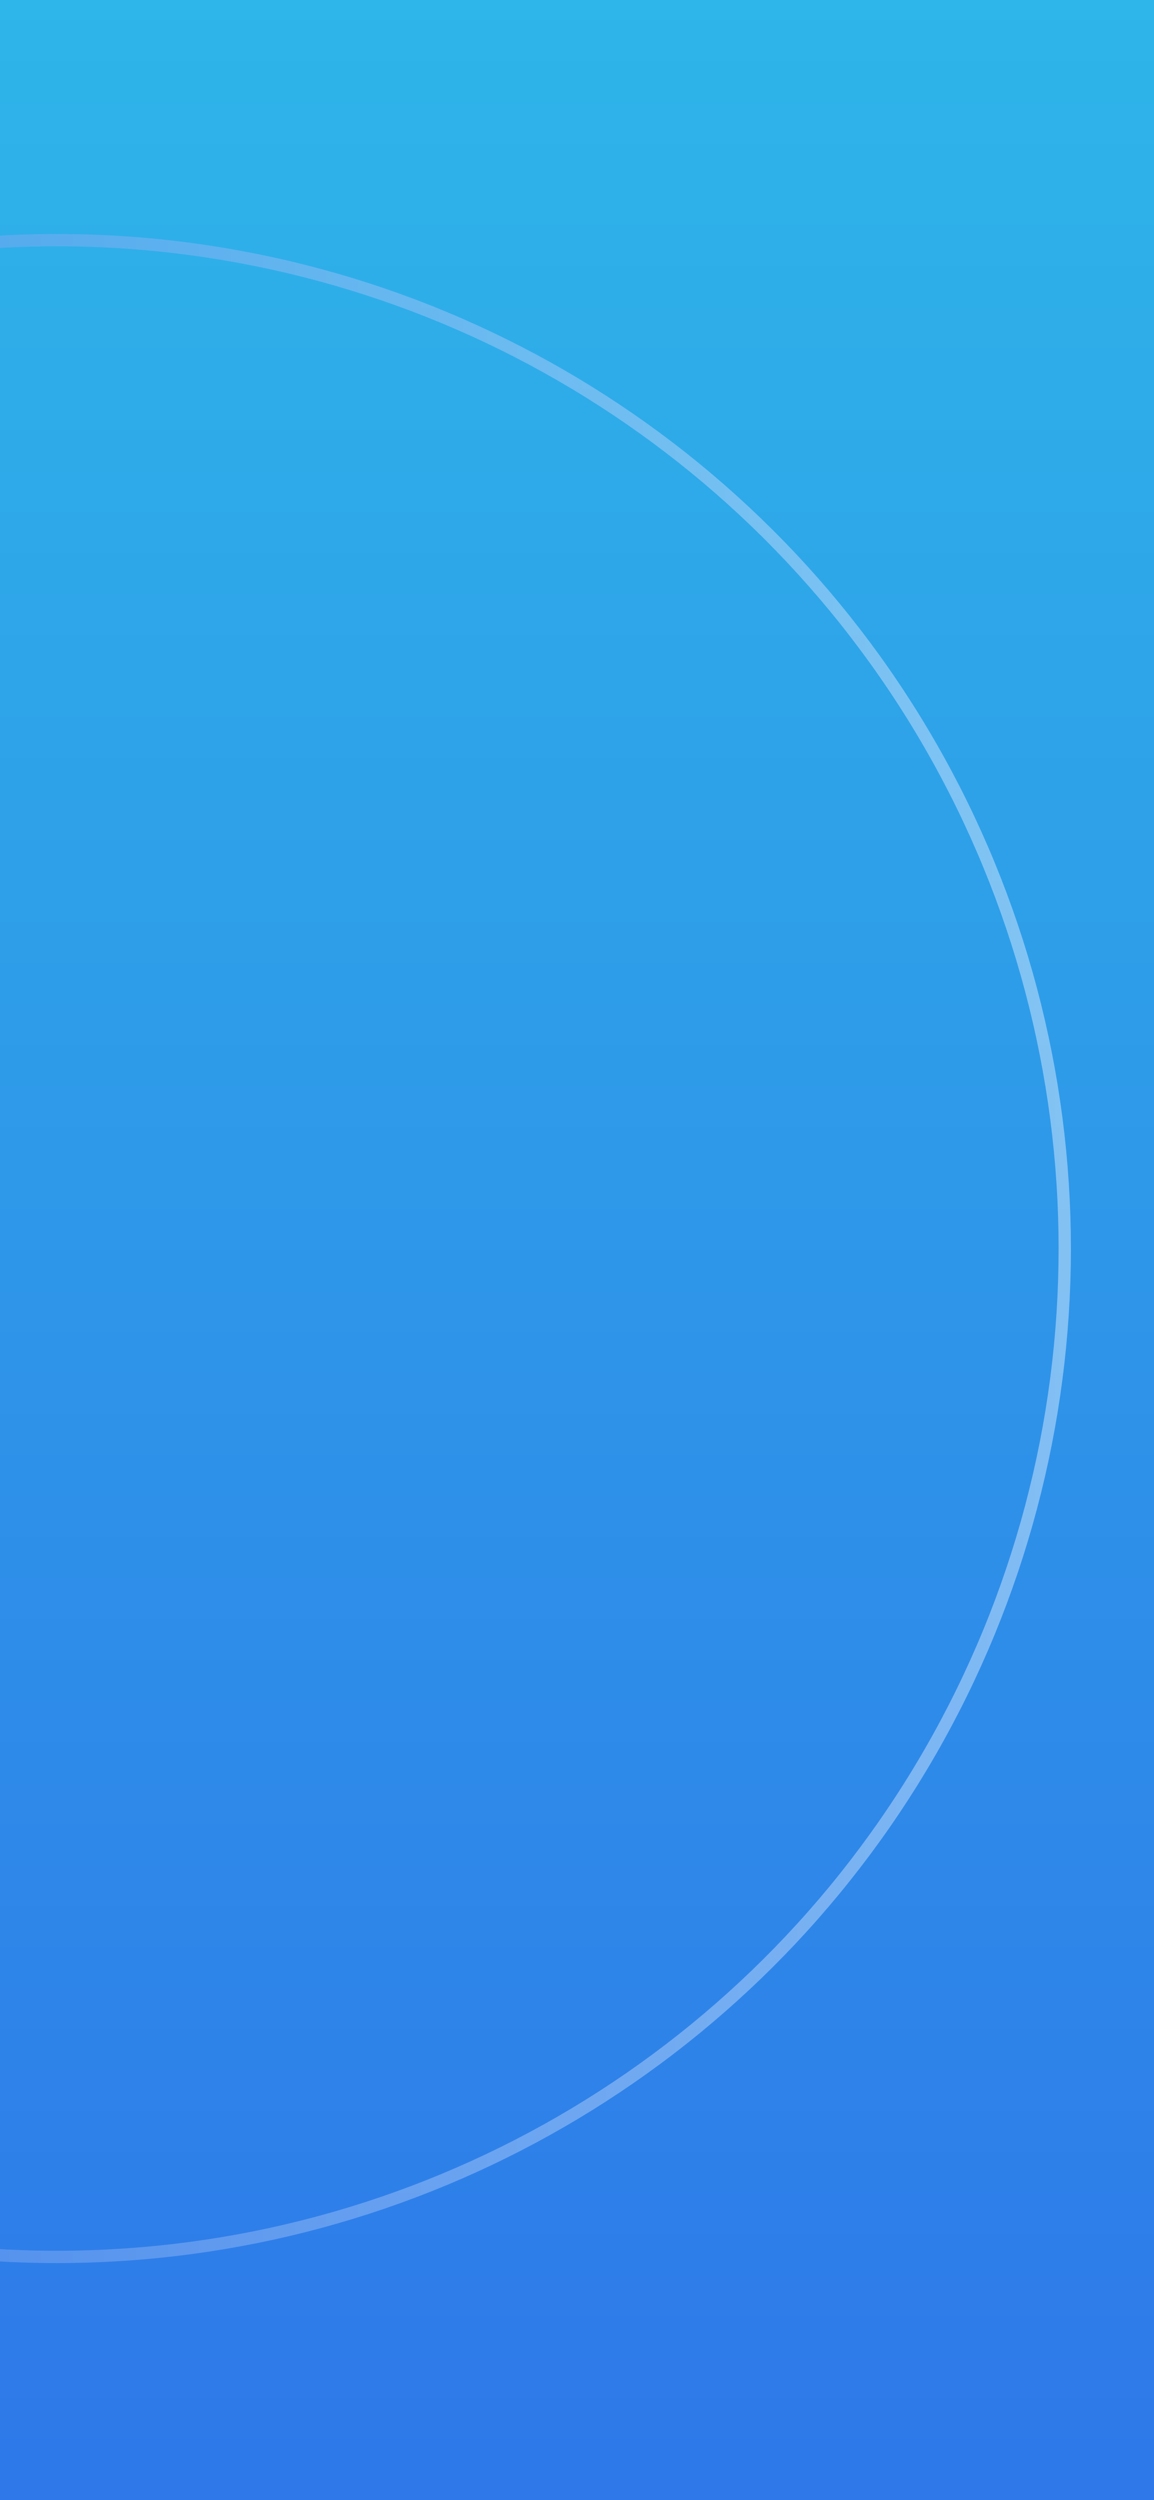 <svg width="375" height="812" viewBox="0 0 375 812" fill="none" xmlns="http://www.w3.org/2000/svg">
<g clip-path="url(#clip0_1676_26949)">
<rect width="375" height="812" fill="url(#paint0_linear_1676_26949)"/>
<circle cx="18.5" cy="405.5" r="327.5" transform="rotate(-90 18.5 405.5)" stroke="url(#paint1_linear_1676_26949)" stroke-opacity="0.5" stroke-width="4"/>
</g>
<defs>
<linearGradient id="paint0_linear_1676_26949" x1="187.5" y1="0" x2="187.5" y2="812" gradientUnits="userSpaceOnUse">
<stop stop-color="#2EB5E9"/>
<stop offset="1" stop-color="#2E78E9"/>
</linearGradient>
<linearGradient id="paint1_linear_1676_26949" x1="18.5" y1="76" x2="18.5" y2="735" gradientUnits="userSpaceOnUse">
<stop stop-color="#2E6CE9"/>
<stop offset="1" stop-color="#D8ECFF"/>
</linearGradient>
<clipPath id="clip0_1676_26949">
<rect width="375" height="812" fill="white"/>
</clipPath>
</defs>
</svg>
